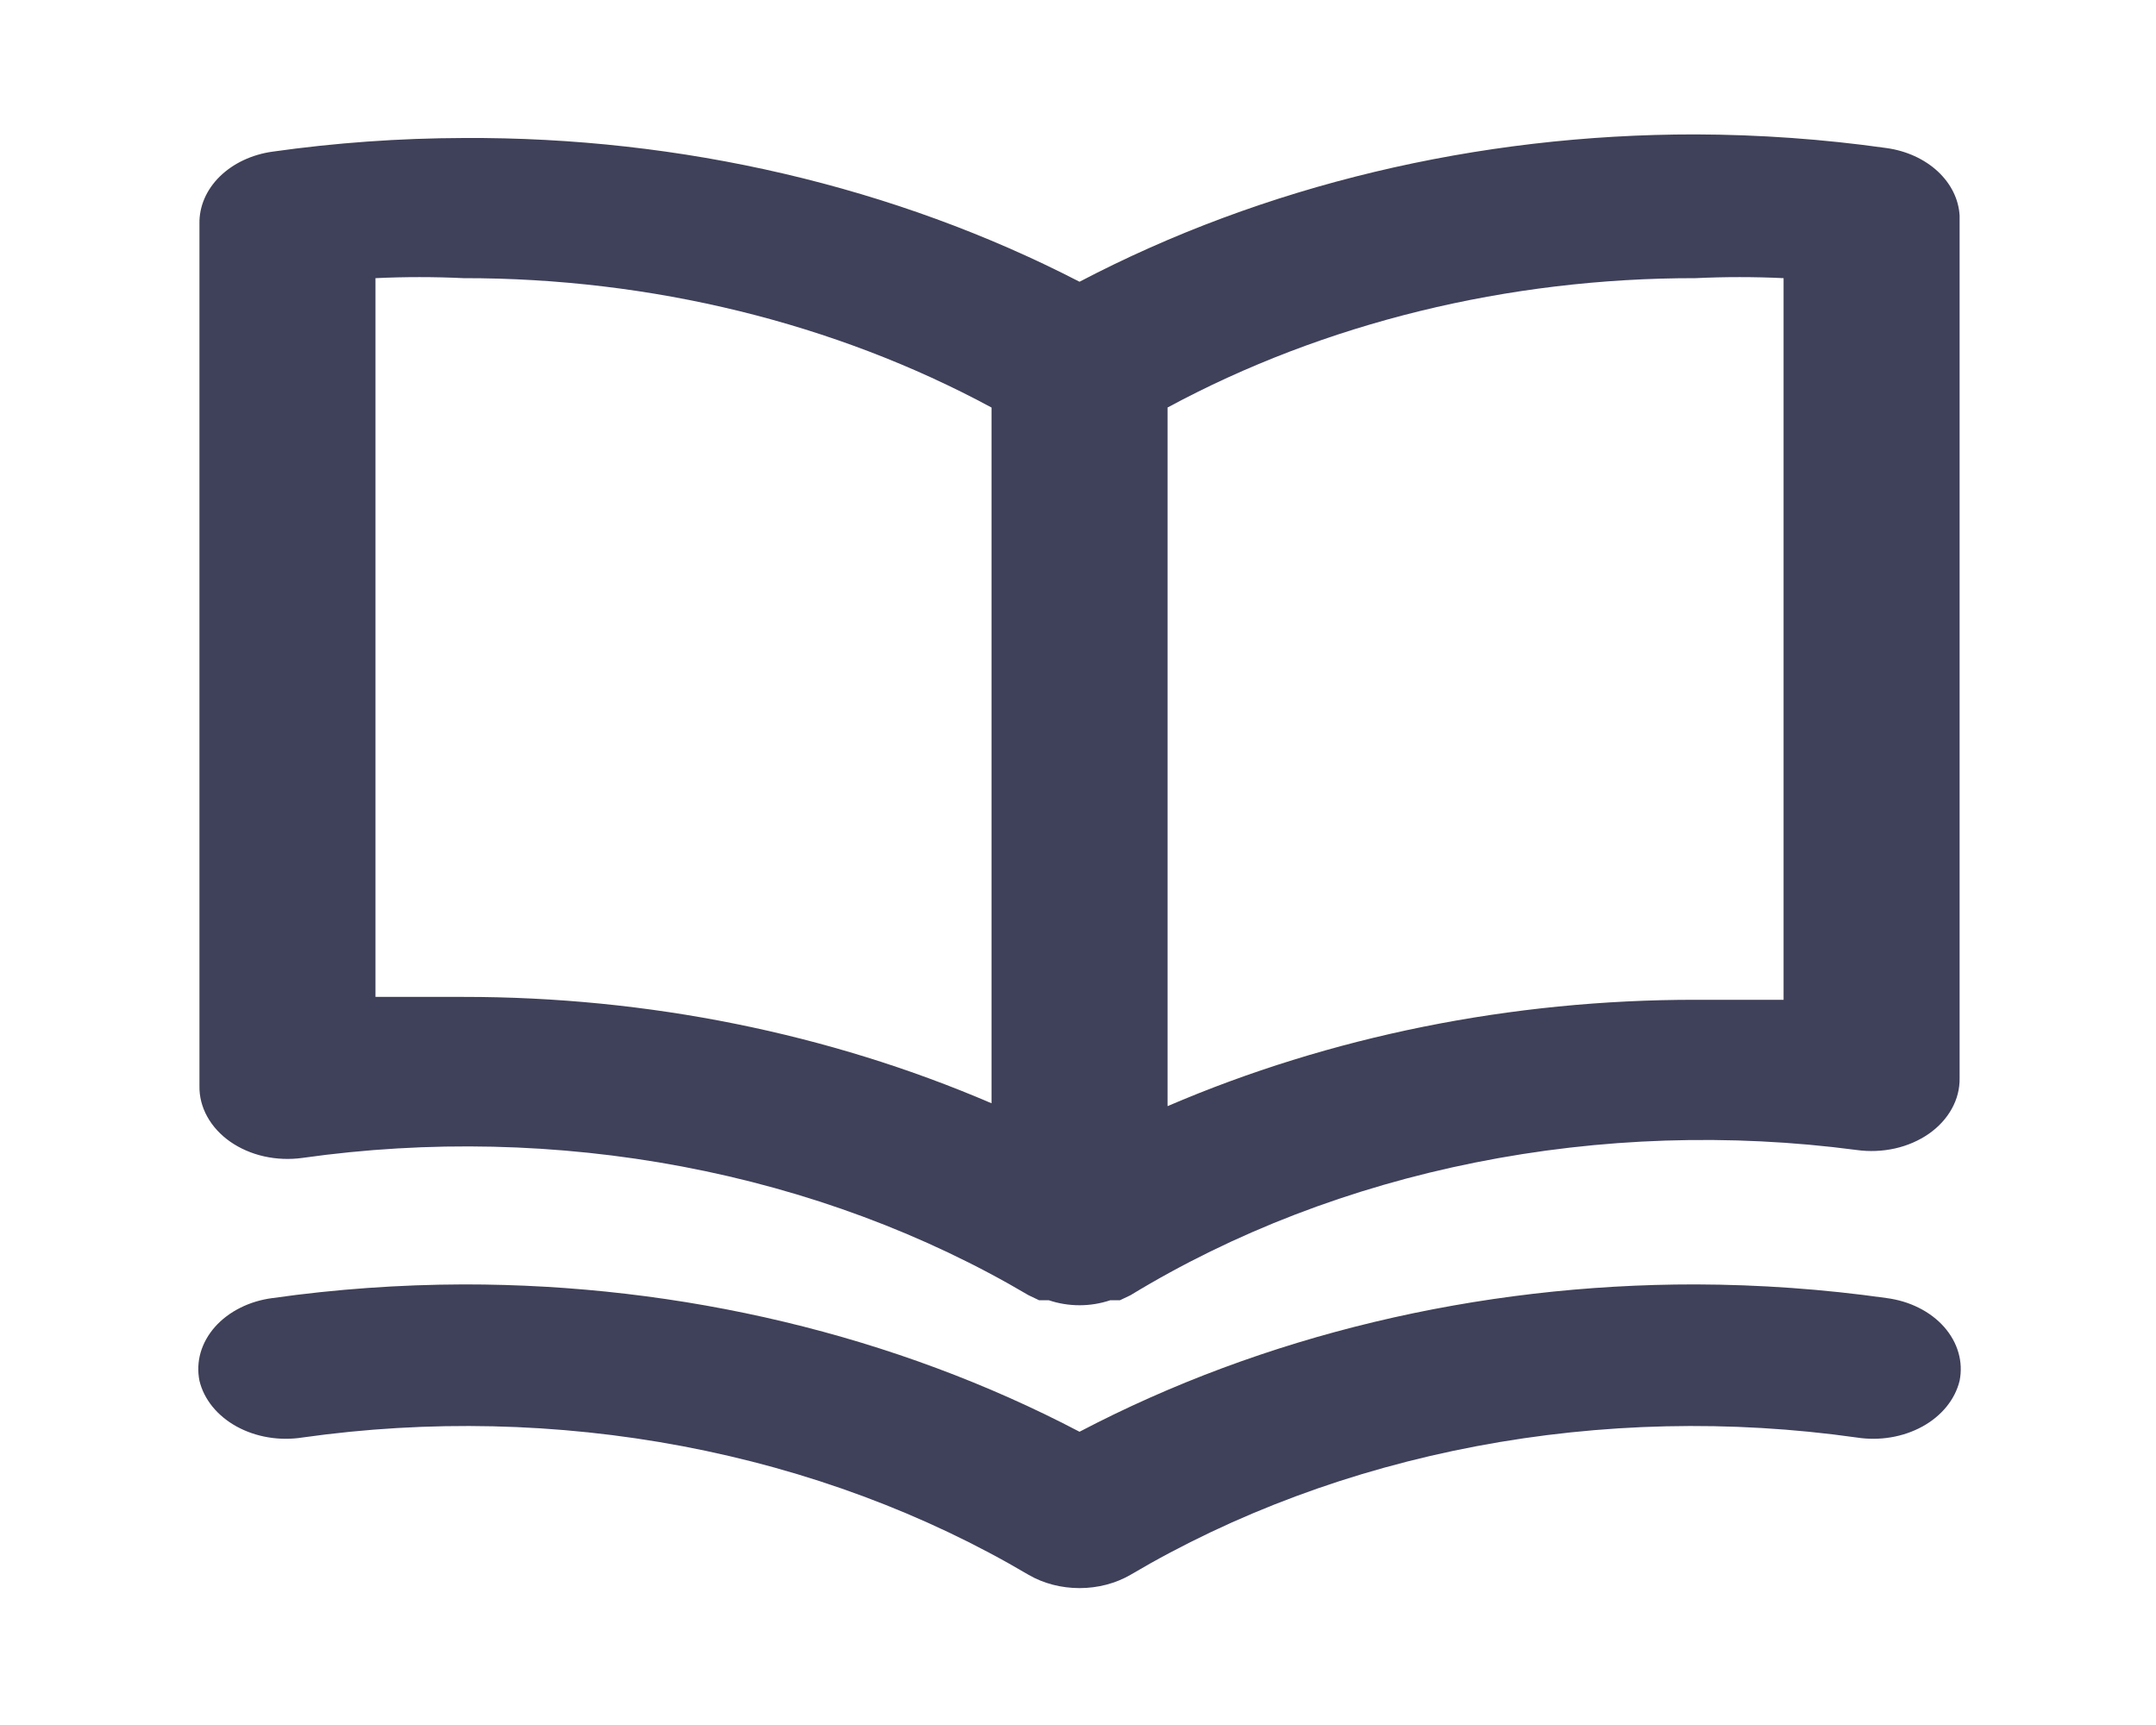 <svg width="45" height="36" viewBox="0 0 45 36" fill="none" xmlns="http://www.w3.org/2000/svg">
<path opacity="0.8" d="M39.376 3.09C38.06 2.904 36.726 2.809 35.39 2.805C30.832 2.802 26.368 3.869 22.532 5.88C18.686 3.895 14.223 2.854 9.674 2.88C8.338 2.884 7.004 2.979 5.688 3.165C5.256 3.225 4.866 3.41 4.586 3.685C4.307 3.96 4.157 4.307 4.163 4.665V22.665C4.159 22.885 4.215 23.104 4.326 23.304C4.437 23.505 4.601 23.684 4.806 23.827C5.011 23.97 5.253 24.075 5.513 24.133C5.773 24.191 6.046 24.202 6.312 24.165C8.945 23.793 11.641 23.854 14.244 24.346C16.847 24.838 19.302 25.751 21.467 27.03L21.687 27.135H21.889C22.093 27.204 22.311 27.24 22.532 27.24C22.753 27.24 22.971 27.204 23.175 27.135H23.377L23.597 27.03C25.746 25.722 28.195 24.78 30.798 24.26C33.401 23.739 36.106 23.651 38.752 24C39.018 24.037 39.291 24.026 39.551 23.968C39.811 23.91 40.052 23.805 40.258 23.662C40.463 23.519 40.627 23.34 40.738 23.139C40.849 22.939 40.905 22.72 40.901 22.5V4.5C40.882 4.158 40.72 3.832 40.443 3.575C40.166 3.319 39.789 3.147 39.376 3.09ZM20.695 23.025C17.297 21.565 13.514 20.803 9.674 20.805C9.068 20.805 8.461 20.805 7.837 20.805V5.805C8.449 5.776 9.062 5.776 9.674 5.805C13.592 5.801 17.426 6.74 20.695 8.505V23.025ZM37.227 20.865C36.602 20.865 35.996 20.865 35.39 20.865C31.55 20.863 27.767 21.625 24.369 23.085V8.505C27.638 6.74 31.471 5.801 35.39 5.805C36.002 5.776 36.615 5.776 37.227 5.805V20.865ZM39.376 27.09C38.06 26.904 36.726 26.809 35.39 26.805C30.832 26.802 26.368 27.869 22.532 29.88C18.696 27.869 14.232 26.802 9.674 26.805C8.338 26.809 7.004 26.904 5.688 27.09C5.449 27.121 5.219 27.19 5.013 27.294C4.807 27.397 4.628 27.533 4.486 27.693C4.344 27.854 4.243 28.035 4.187 28.228C4.132 28.42 4.124 28.62 4.163 28.815C4.256 29.204 4.535 29.548 4.938 29.77C5.341 29.992 5.835 30.075 6.312 30C8.945 29.628 11.641 29.689 14.244 30.181C16.847 30.673 19.302 31.586 21.467 32.865C21.778 33.046 22.15 33.143 22.532 33.143C22.914 33.143 23.286 33.046 23.597 32.865C25.762 31.586 28.217 30.673 30.82 30.181C33.422 29.689 36.119 29.628 38.752 30C39.229 30.075 39.723 29.992 40.126 29.77C40.529 29.548 40.807 29.204 40.901 28.815C40.94 28.62 40.932 28.42 40.876 28.228C40.821 28.035 40.719 27.854 40.578 27.693C40.436 27.533 40.257 27.397 40.051 27.294C39.845 27.19 39.615 27.121 39.376 27.09Z" fill="#101130"/>
</svg>

